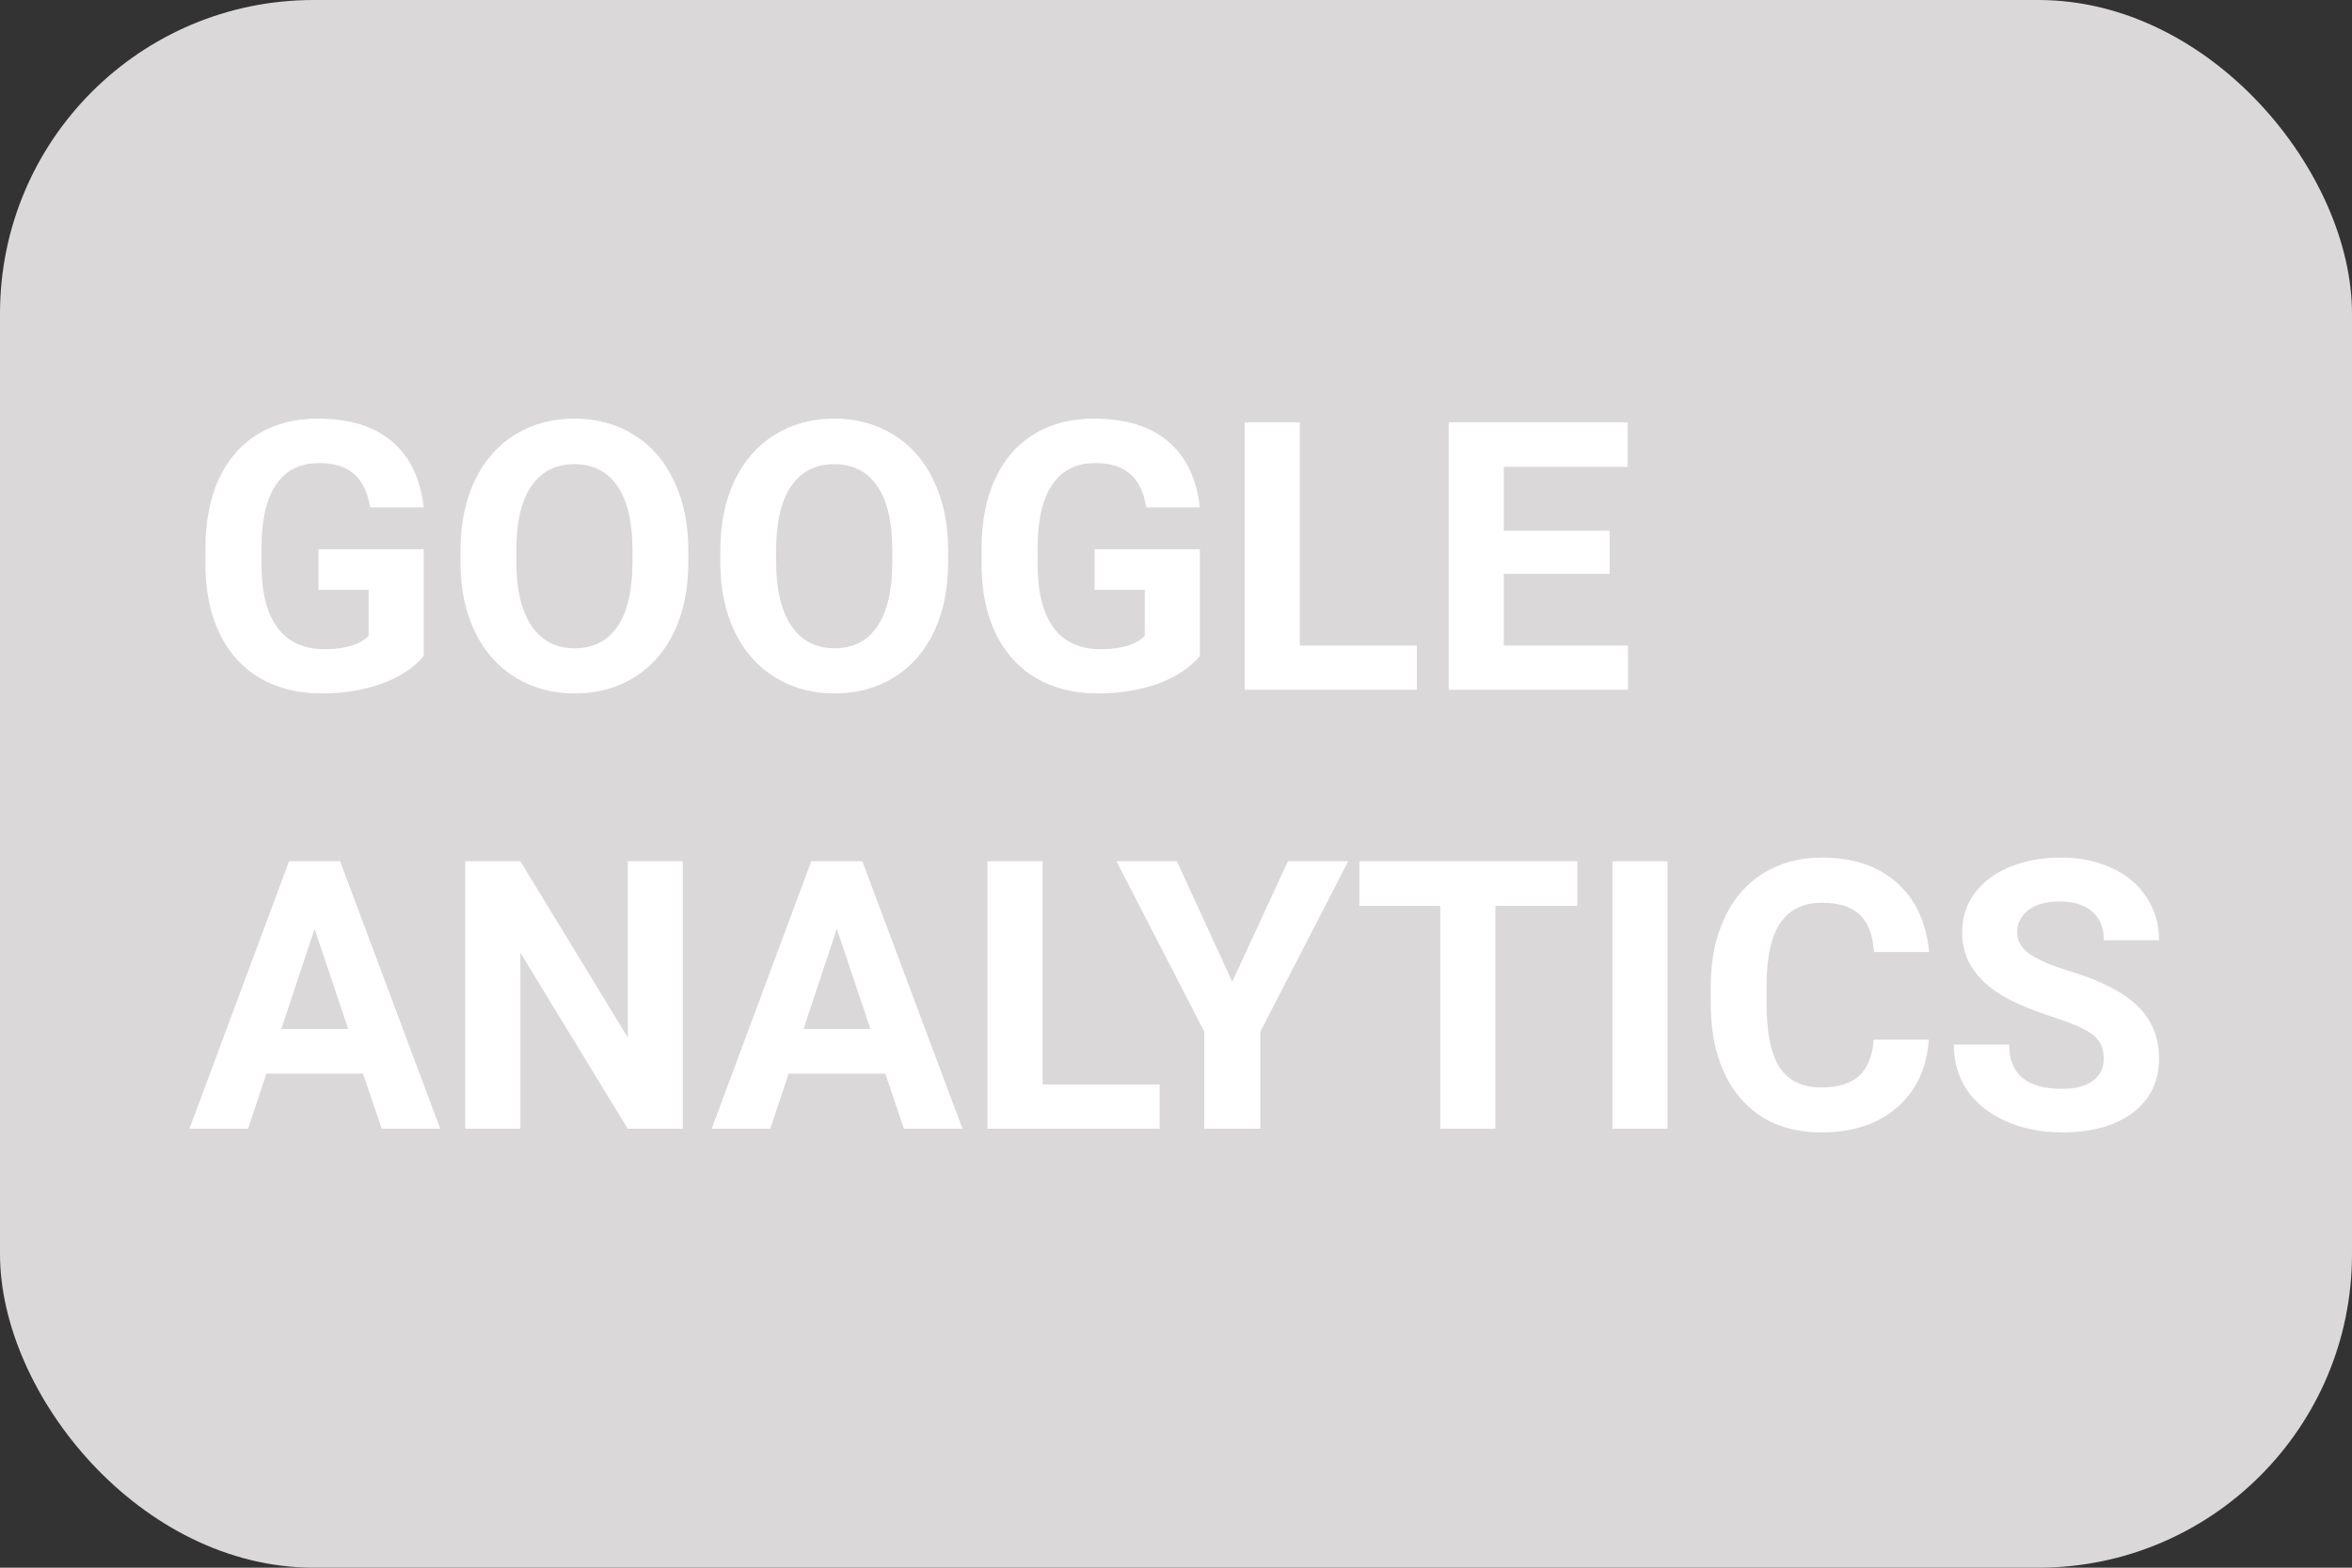 <svg width="150" height="100" viewBox="0 0 150 100" fill="none" xmlns="http://www.w3.org/2000/svg">
<rect x="0" y="0" width="150" height="100" fill="#333333" stroke="none"/>
<rect width="150" height="100" rx="20" fill="#DAD8D8"/>
<path d="M27.023 41.844C26.391 42.602 25.496 43.191 24.34 43.613C23.184 44.027 21.902 44.234 20.496 44.234C19.02 44.234 17.723 43.914 16.605 43.273C15.496 42.625 14.637 41.688 14.027 40.461C13.426 39.234 13.117 37.793 13.102 36.137V34.977C13.102 33.273 13.387 31.801 13.957 30.559C14.535 29.309 15.363 28.355 16.441 27.699C17.527 27.035 18.797 26.703 20.25 26.703C22.273 26.703 23.855 27.188 24.996 28.156C26.137 29.117 26.812 30.52 27.023 32.363H23.602C23.445 31.387 23.098 30.672 22.559 30.219C22.027 29.766 21.293 29.539 20.355 29.539C19.16 29.539 18.25 29.988 17.625 30.887C17 31.785 16.684 33.121 16.676 34.895V35.984C16.676 37.773 17.016 39.125 17.695 40.039C18.375 40.953 19.371 41.41 20.684 41.41C22.004 41.41 22.945 41.129 23.508 40.566V37.625H20.309V35.035H27.023V41.844ZM43.898 35.855C43.898 37.535 43.602 39.008 43.008 40.273C42.414 41.539 41.562 42.516 40.453 43.203C39.352 43.891 38.086 44.234 36.656 44.234C35.242 44.234 33.98 43.895 32.871 43.215C31.762 42.535 30.902 41.566 30.293 40.309C29.684 39.043 29.375 37.59 29.367 35.949V35.105C29.367 33.426 29.668 31.949 30.27 30.676C30.879 29.395 31.734 28.414 32.836 27.734C33.945 27.047 35.211 26.703 36.633 26.703C38.055 26.703 39.316 27.047 40.418 27.734C41.527 28.414 42.383 29.395 42.984 30.676C43.594 31.949 43.898 33.422 43.898 35.094V35.855ZM40.336 35.082C40.336 33.293 40.016 31.934 39.375 31.004C38.734 30.074 37.82 29.609 36.633 29.609C35.453 29.609 34.543 30.07 33.902 30.992C33.262 31.906 32.938 33.25 32.93 35.023V35.855C32.93 37.598 33.25 38.949 33.891 39.91C34.531 40.871 35.453 41.352 36.656 41.352C37.836 41.352 38.742 40.891 39.375 39.969C40.008 39.039 40.328 37.688 40.336 35.914V35.082ZM60.469 35.855C60.469 37.535 60.172 39.008 59.578 40.273C58.984 41.539 58.133 42.516 57.023 43.203C55.922 43.891 54.656 44.234 53.227 44.234C51.812 44.234 50.551 43.895 49.441 43.215C48.332 42.535 47.473 41.566 46.863 40.309C46.254 39.043 45.945 37.59 45.938 35.949V35.105C45.938 33.426 46.238 31.949 46.84 30.676C47.449 29.395 48.305 28.414 49.406 27.734C50.516 27.047 51.781 26.703 53.203 26.703C54.625 26.703 55.887 27.047 56.988 27.734C58.098 28.414 58.953 29.395 59.555 30.676C60.164 31.949 60.469 33.422 60.469 35.094V35.855ZM56.906 35.082C56.906 33.293 56.586 31.934 55.945 31.004C55.305 30.074 54.391 29.609 53.203 29.609C52.023 29.609 51.113 30.07 50.473 30.992C49.832 31.906 49.508 33.25 49.5 35.023V35.855C49.5 37.598 49.82 38.949 50.461 39.91C51.102 40.871 52.023 41.352 53.227 41.352C54.406 41.352 55.312 40.891 55.945 39.969C56.578 39.039 56.898 37.688 56.906 35.914V35.082ZM76.523 41.844C75.891 42.602 74.996 43.191 73.84 43.613C72.684 44.027 71.402 44.234 69.996 44.234C68.519 44.234 67.223 43.914 66.106 43.273C64.996 42.625 64.137 41.688 63.527 40.461C62.926 39.234 62.617 37.793 62.602 36.137V34.977C62.602 33.273 62.887 31.801 63.457 30.559C64.035 29.309 64.863 28.355 65.941 27.699C67.027 27.035 68.297 26.703 69.75 26.703C71.773 26.703 73.356 27.188 74.496 28.156C75.637 29.117 76.312 30.52 76.523 32.363H73.102C72.945 31.387 72.598 30.672 72.059 30.219C71.527 29.766 70.793 29.539 69.856 29.539C68.66 29.539 67.75 29.988 67.125 30.887C66.5 31.785 66.184 33.121 66.176 34.895V35.984C66.176 37.773 66.516 39.125 67.195 40.039C67.875 40.953 68.871 41.41 70.184 41.41C71.504 41.41 72.445 41.129 73.008 40.566V37.625H69.809V35.035H76.523V41.844ZM82.898 41.176H90.363V44H79.383V26.938H82.898V41.176ZM102.656 36.605H95.906V41.176H103.828V44H92.391V26.938H103.805V29.785H95.906V33.852H102.656V36.605ZM23.156 68.484H16.992L15.82 72H12.082L18.434 54.938H21.691L28.078 72H24.34L23.156 68.484ZM17.941 65.637H22.207L20.062 59.25L17.941 65.637ZM43.547 72H40.031L33.188 60.773V72H29.672V54.938H33.188L40.043 66.188V54.938H43.547V72ZM56.461 68.484H50.297L49.125 72H45.387L51.738 54.938H54.996L61.383 72H57.645L56.461 68.484ZM51.246 65.637H55.512L53.367 59.25L51.246 65.637ZM66.492 69.176H73.957V72H62.977V54.938H66.492V69.176ZM78.586 62.625L82.137 54.938H85.981L80.379 65.812V72H76.805V65.812L71.203 54.938H75.059L78.586 62.625ZM100.594 57.785H95.367V72H91.852V57.785H86.695V54.938H100.594V57.785ZM106.348 72H102.832V54.938H106.348V72ZM123.012 66.316C122.879 68.152 122.199 69.598 120.973 70.652C119.754 71.707 118.145 72.234 116.145 72.234C113.957 72.234 112.234 71.5 110.977 70.031C109.727 68.555 109.102 66.531 109.102 63.961V62.918C109.102 61.277 109.391 59.832 109.969 58.582C110.547 57.332 111.371 56.375 112.441 55.711C113.52 55.039 114.77 54.703 116.191 54.703C118.16 54.703 119.746 55.23 120.949 56.285C122.152 57.34 122.848 58.82 123.035 60.727H119.52C119.434 59.625 119.125 58.828 118.594 58.336C118.07 57.836 117.27 57.586 116.191 57.586C115.02 57.586 114.141 58.008 113.555 58.852C112.977 59.688 112.68 60.988 112.664 62.754V64.043C112.664 65.887 112.941 67.234 113.496 68.086C114.059 68.938 114.941 69.363 116.145 69.363C117.23 69.363 118.039 69.117 118.57 68.625C119.109 68.125 119.418 67.356 119.496 66.316H123.012ZM134.168 67.523C134.168 66.859 133.934 66.352 133.465 66C132.996 65.641 132.152 65.266 130.934 64.875C129.715 64.477 128.75 64.086 128.039 63.703C126.102 62.656 125.133 61.246 125.133 59.473C125.133 58.551 125.391 57.73 125.906 57.012C126.43 56.285 127.176 55.719 128.145 55.312C129.121 54.906 130.215 54.703 131.426 54.703C132.645 54.703 133.73 54.926 134.684 55.371C135.637 55.809 136.375 56.43 136.898 57.234C137.43 58.039 137.695 58.953 137.695 59.977H134.18C134.18 59.195 133.934 58.59 133.441 58.16C132.949 57.723 132.258 57.504 131.367 57.504C130.508 57.504 129.84 57.688 129.363 58.055C128.887 58.414 128.648 58.891 128.648 59.484C128.648 60.039 128.926 60.504 129.48 60.879C130.043 61.254 130.867 61.605 131.953 61.934C133.953 62.535 135.41 63.281 136.324 64.172C137.238 65.062 137.695 66.172 137.695 67.5C137.695 68.977 137.137 70.137 136.02 70.981C134.902 71.816 133.398 72.234 131.508 72.234C130.195 72.234 129 71.996 127.922 71.519C126.844 71.035 126.02 70.375 125.449 69.539C124.887 68.703 124.605 67.734 124.605 66.633H128.133C128.133 68.516 129.258 69.457 131.508 69.457C132.344 69.457 132.996 69.289 133.465 68.953C133.934 68.609 134.168 68.133 134.168 67.523Z" fill="white"/>
</svg>
